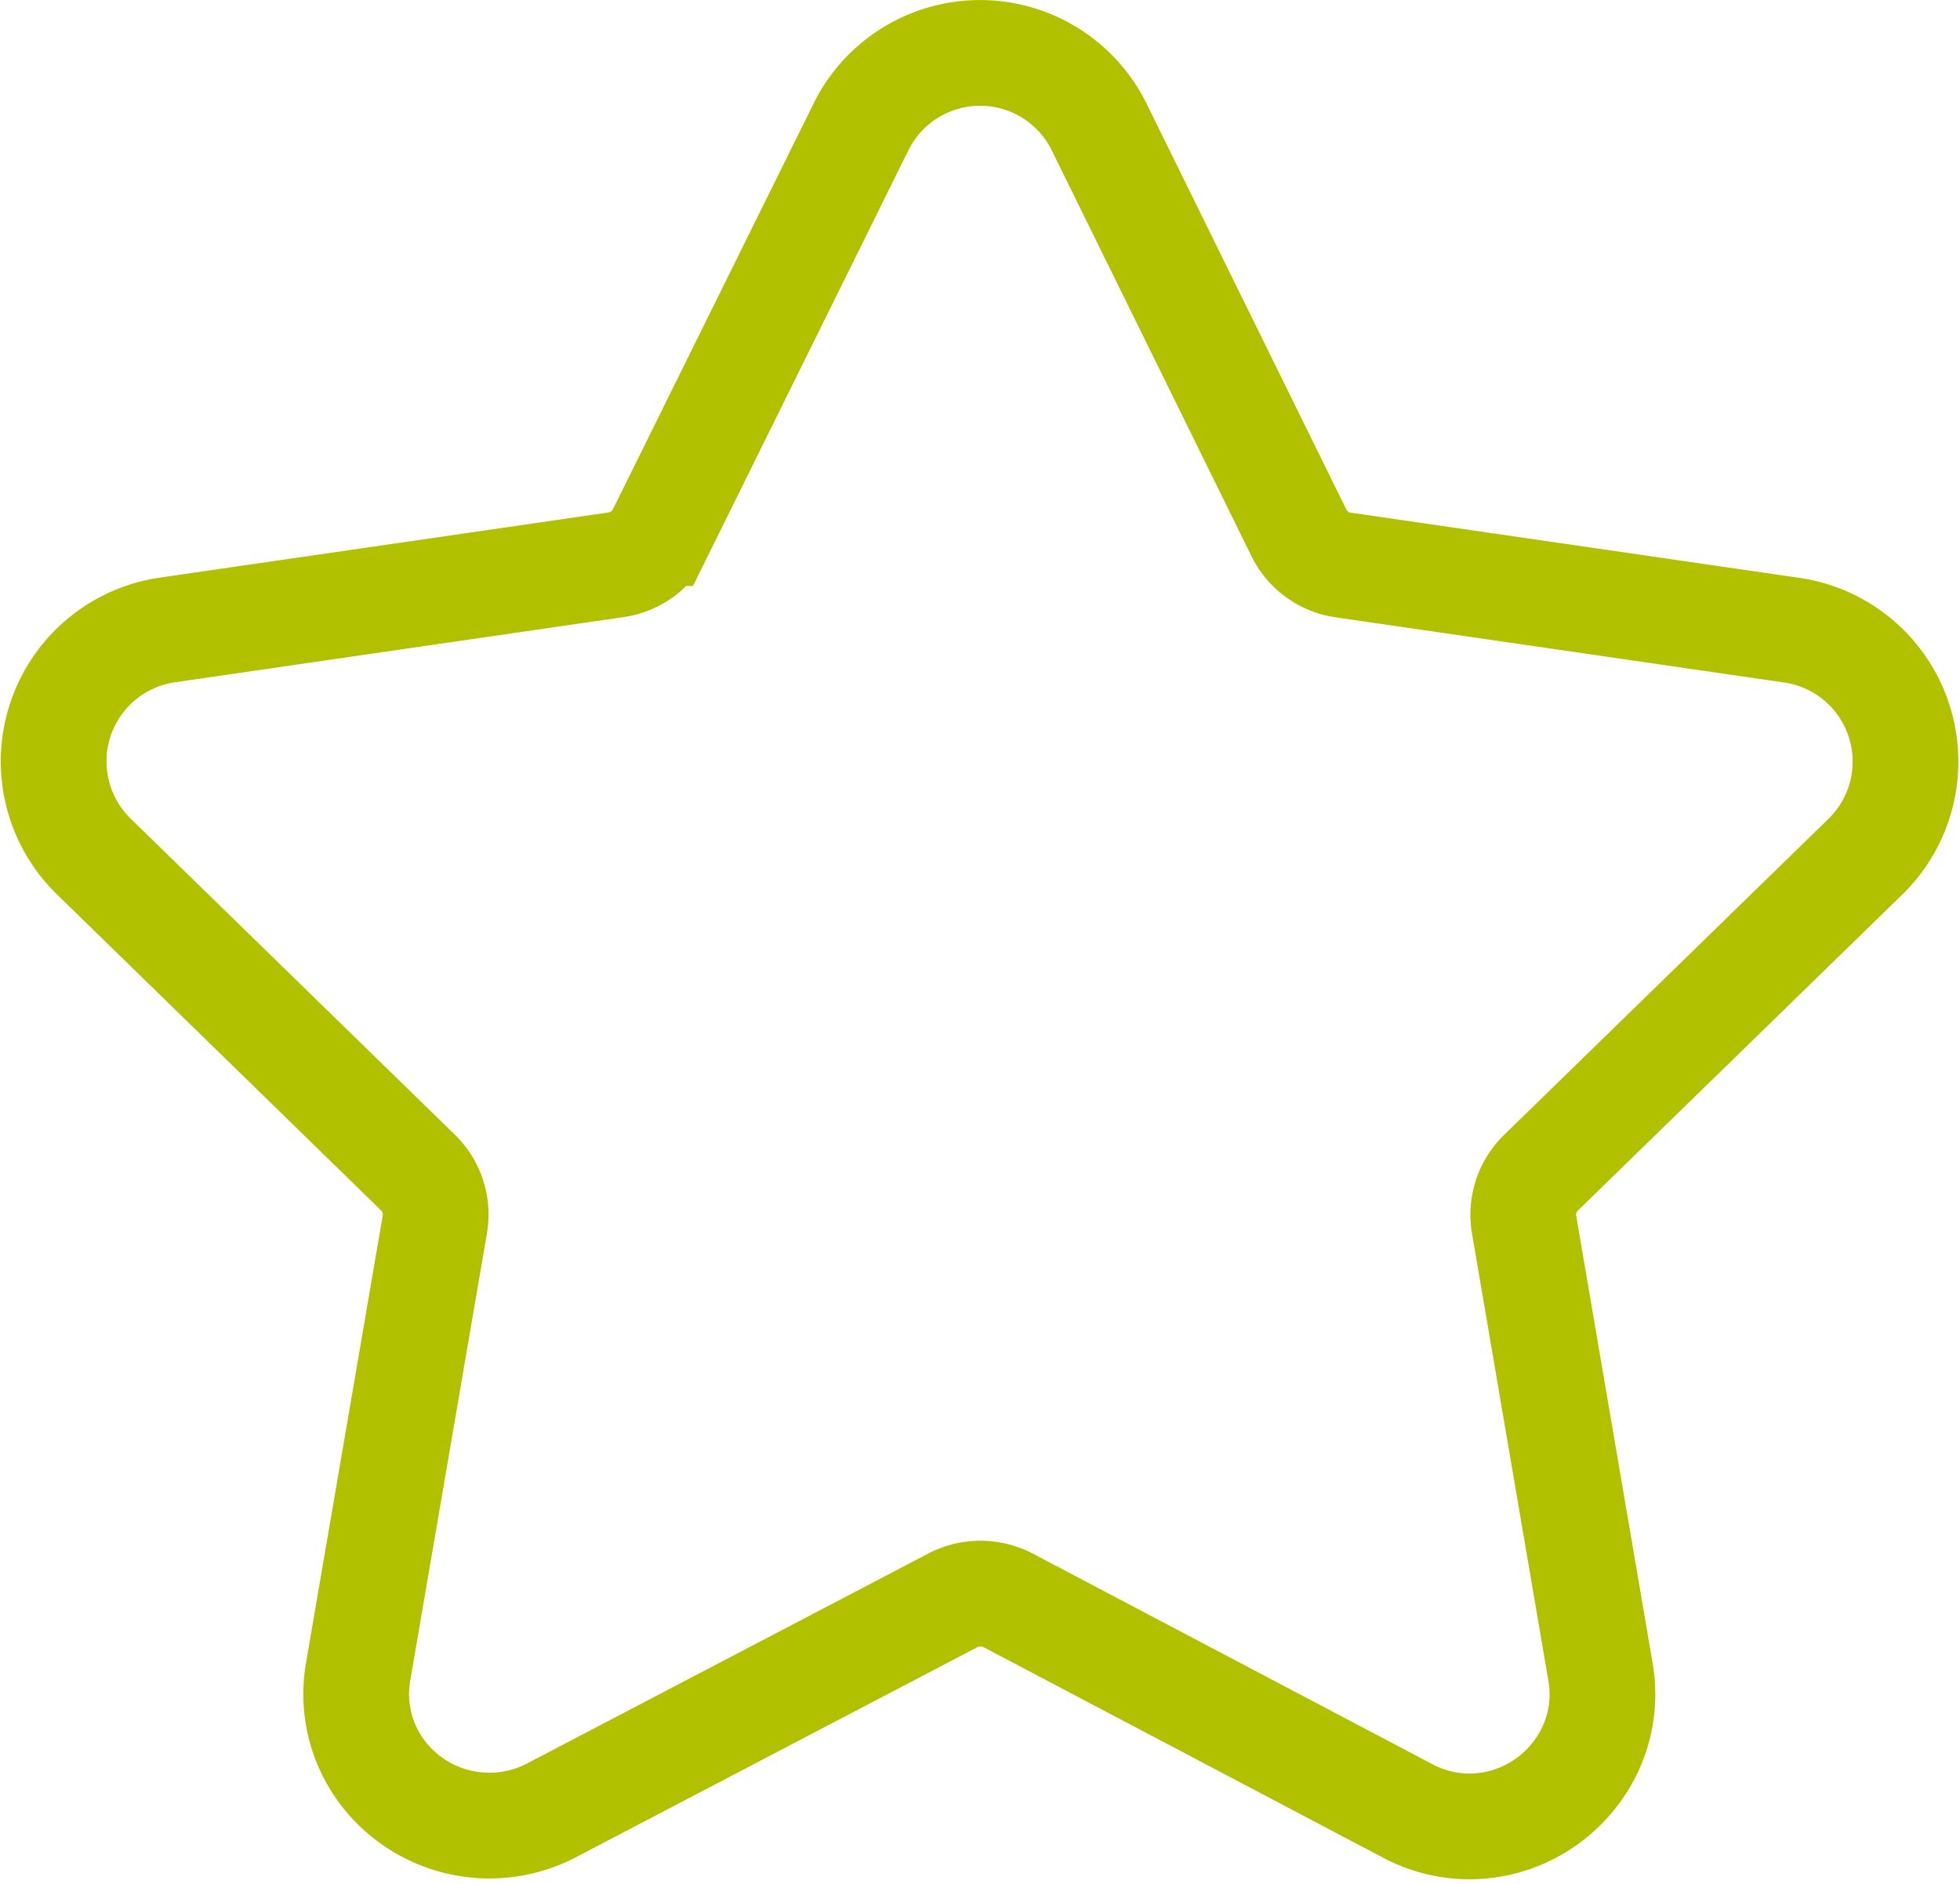 <svg xmlns="http://www.w3.org/2000/svg" width="18.539" height="17.82" viewBox="0 0 18.539 17.82"><defs><style>.a{fill:none;stroke:#b1c100;}</style></defs><path class="a" d="M17.129,8.649a1.256,1.256,0,0,0-.7-2.142l-4.24-.616a.554.554,0,0,1-.417-.3L9.88,1.747a1.256,1.256,0,0,0-2.252,0l-1.9,3.842a.554.554,0,0,1-.418.3l-4.24.616a1.256,1.256,0,0,0-.7,2.142l3.067,2.99a.555.555,0,0,1,.16.491l-.724,4.222a1.229,1.229,0,0,0,.274,1.018,1.269,1.269,0,0,0,1.548.305L8.5,15.682a.568.568,0,0,1,.516,0L12.8,17.676a1.243,1.243,0,0,0,.584.146,1.259,1.259,0,0,0,.963-.452,1.229,1.229,0,0,0,.274-1.018L13.9,12.13a.555.555,0,0,1,.16-.491Z" transform="translate(0.516 -0.547)"/></svg>